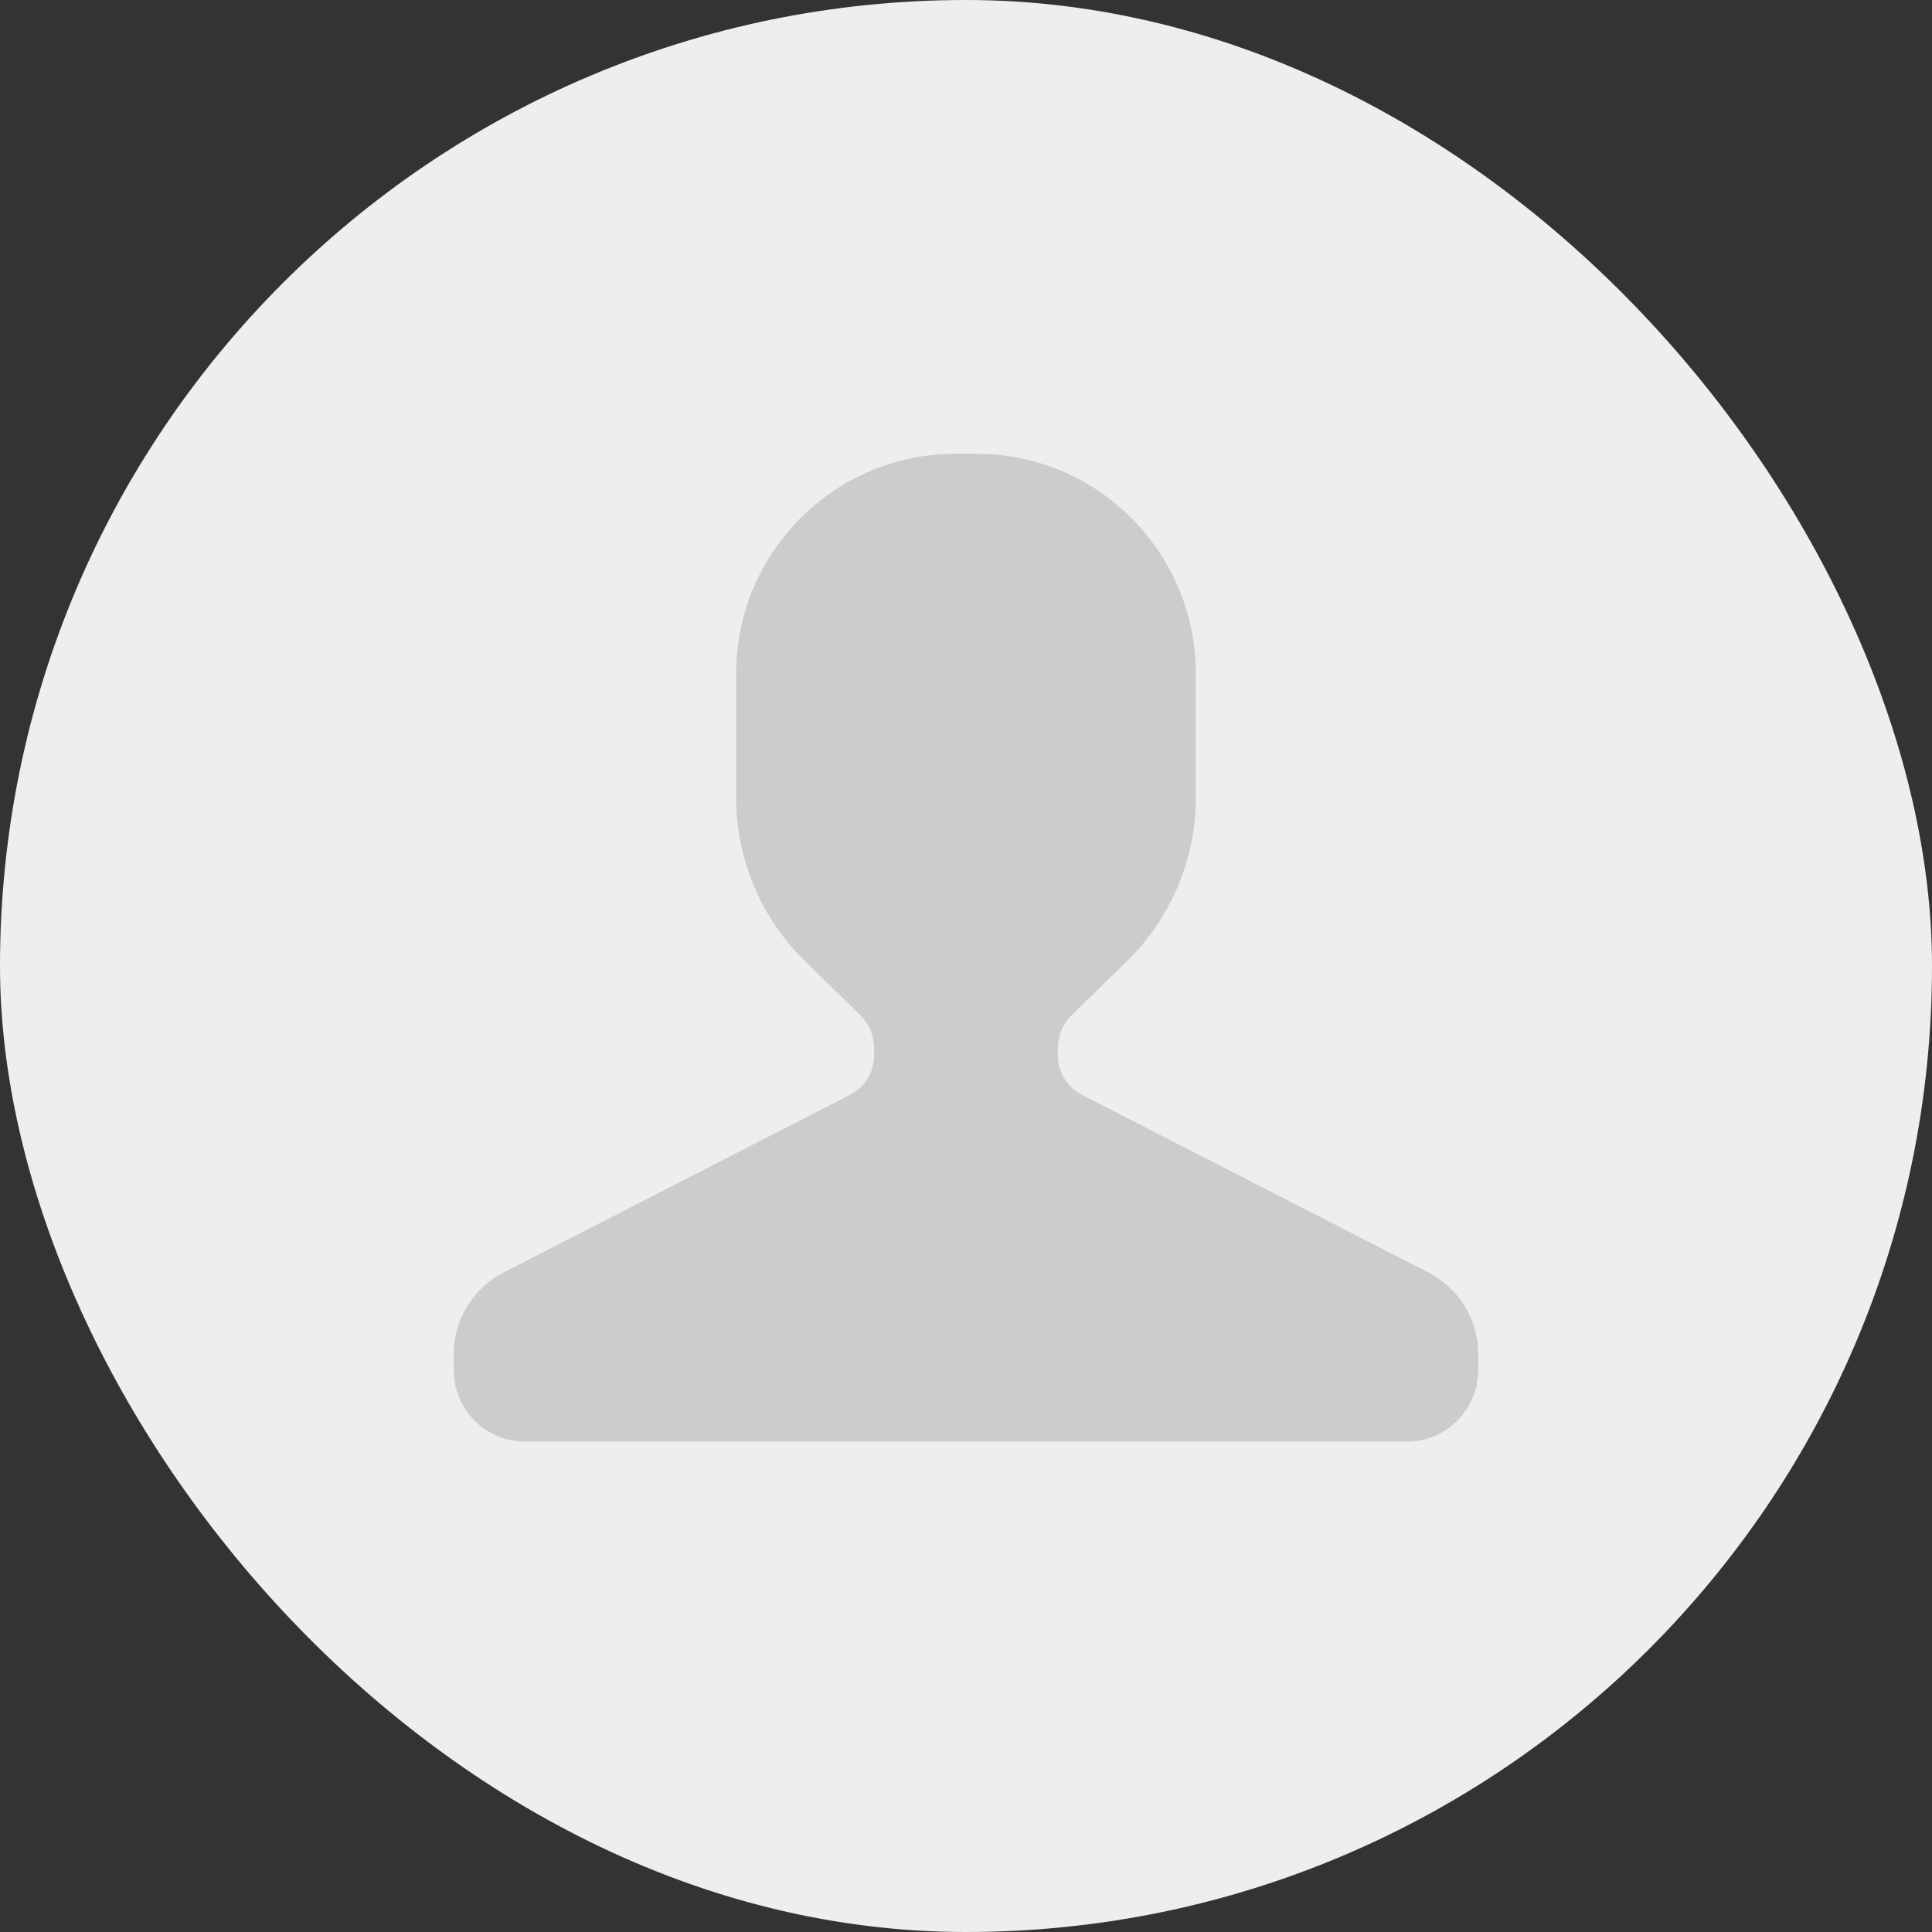 <svg width="44" height="44" viewBox="0 0 44 44" fill="none" xmlns="http://www.w3.org/2000/svg">
<rect x="0" y="0" width="44" height="44" fill="#333333" stroke="none"/>
<rect width="44" height="44" rx="22" fill="#EEEEEE"/>
<path d="M22.238 10.334H21.762L21.565 10.338C18.884 10.443 16.764 12.654 16.764 15.345V18.158L16.77 18.405V18.405C16.833 19.724 17.392 20.97 18.335 21.891L19.589 23.116L19.67 23.205C19.823 23.392 19.906 23.626 19.906 23.869V24.04L19.898 24.163C19.857 24.493 19.656 24.781 19.361 24.933L11.474 28.977L11.337 29.054C10.714 29.435 10.333 30.114 10.333 30.846V31.197L10.338 31.332C10.407 32.172 11.108 32.834 11.964 32.834H32.035C32.935 32.834 33.666 32.102 33.666 31.199V30.848C33.666 30.058 33.227 29.335 32.526 28.977L24.638 24.933C24.303 24.761 24.093 24.416 24.093 24.039V23.868C24.093 23.585 24.208 23.314 24.41 23.116L25.664 21.891C26.668 20.91 27.235 19.564 27.234 18.158V15.345V15.345C27.234 12.578 24.997 10.334 22.238 10.334Z" fill="#CCCCCC"/>
</svg>
